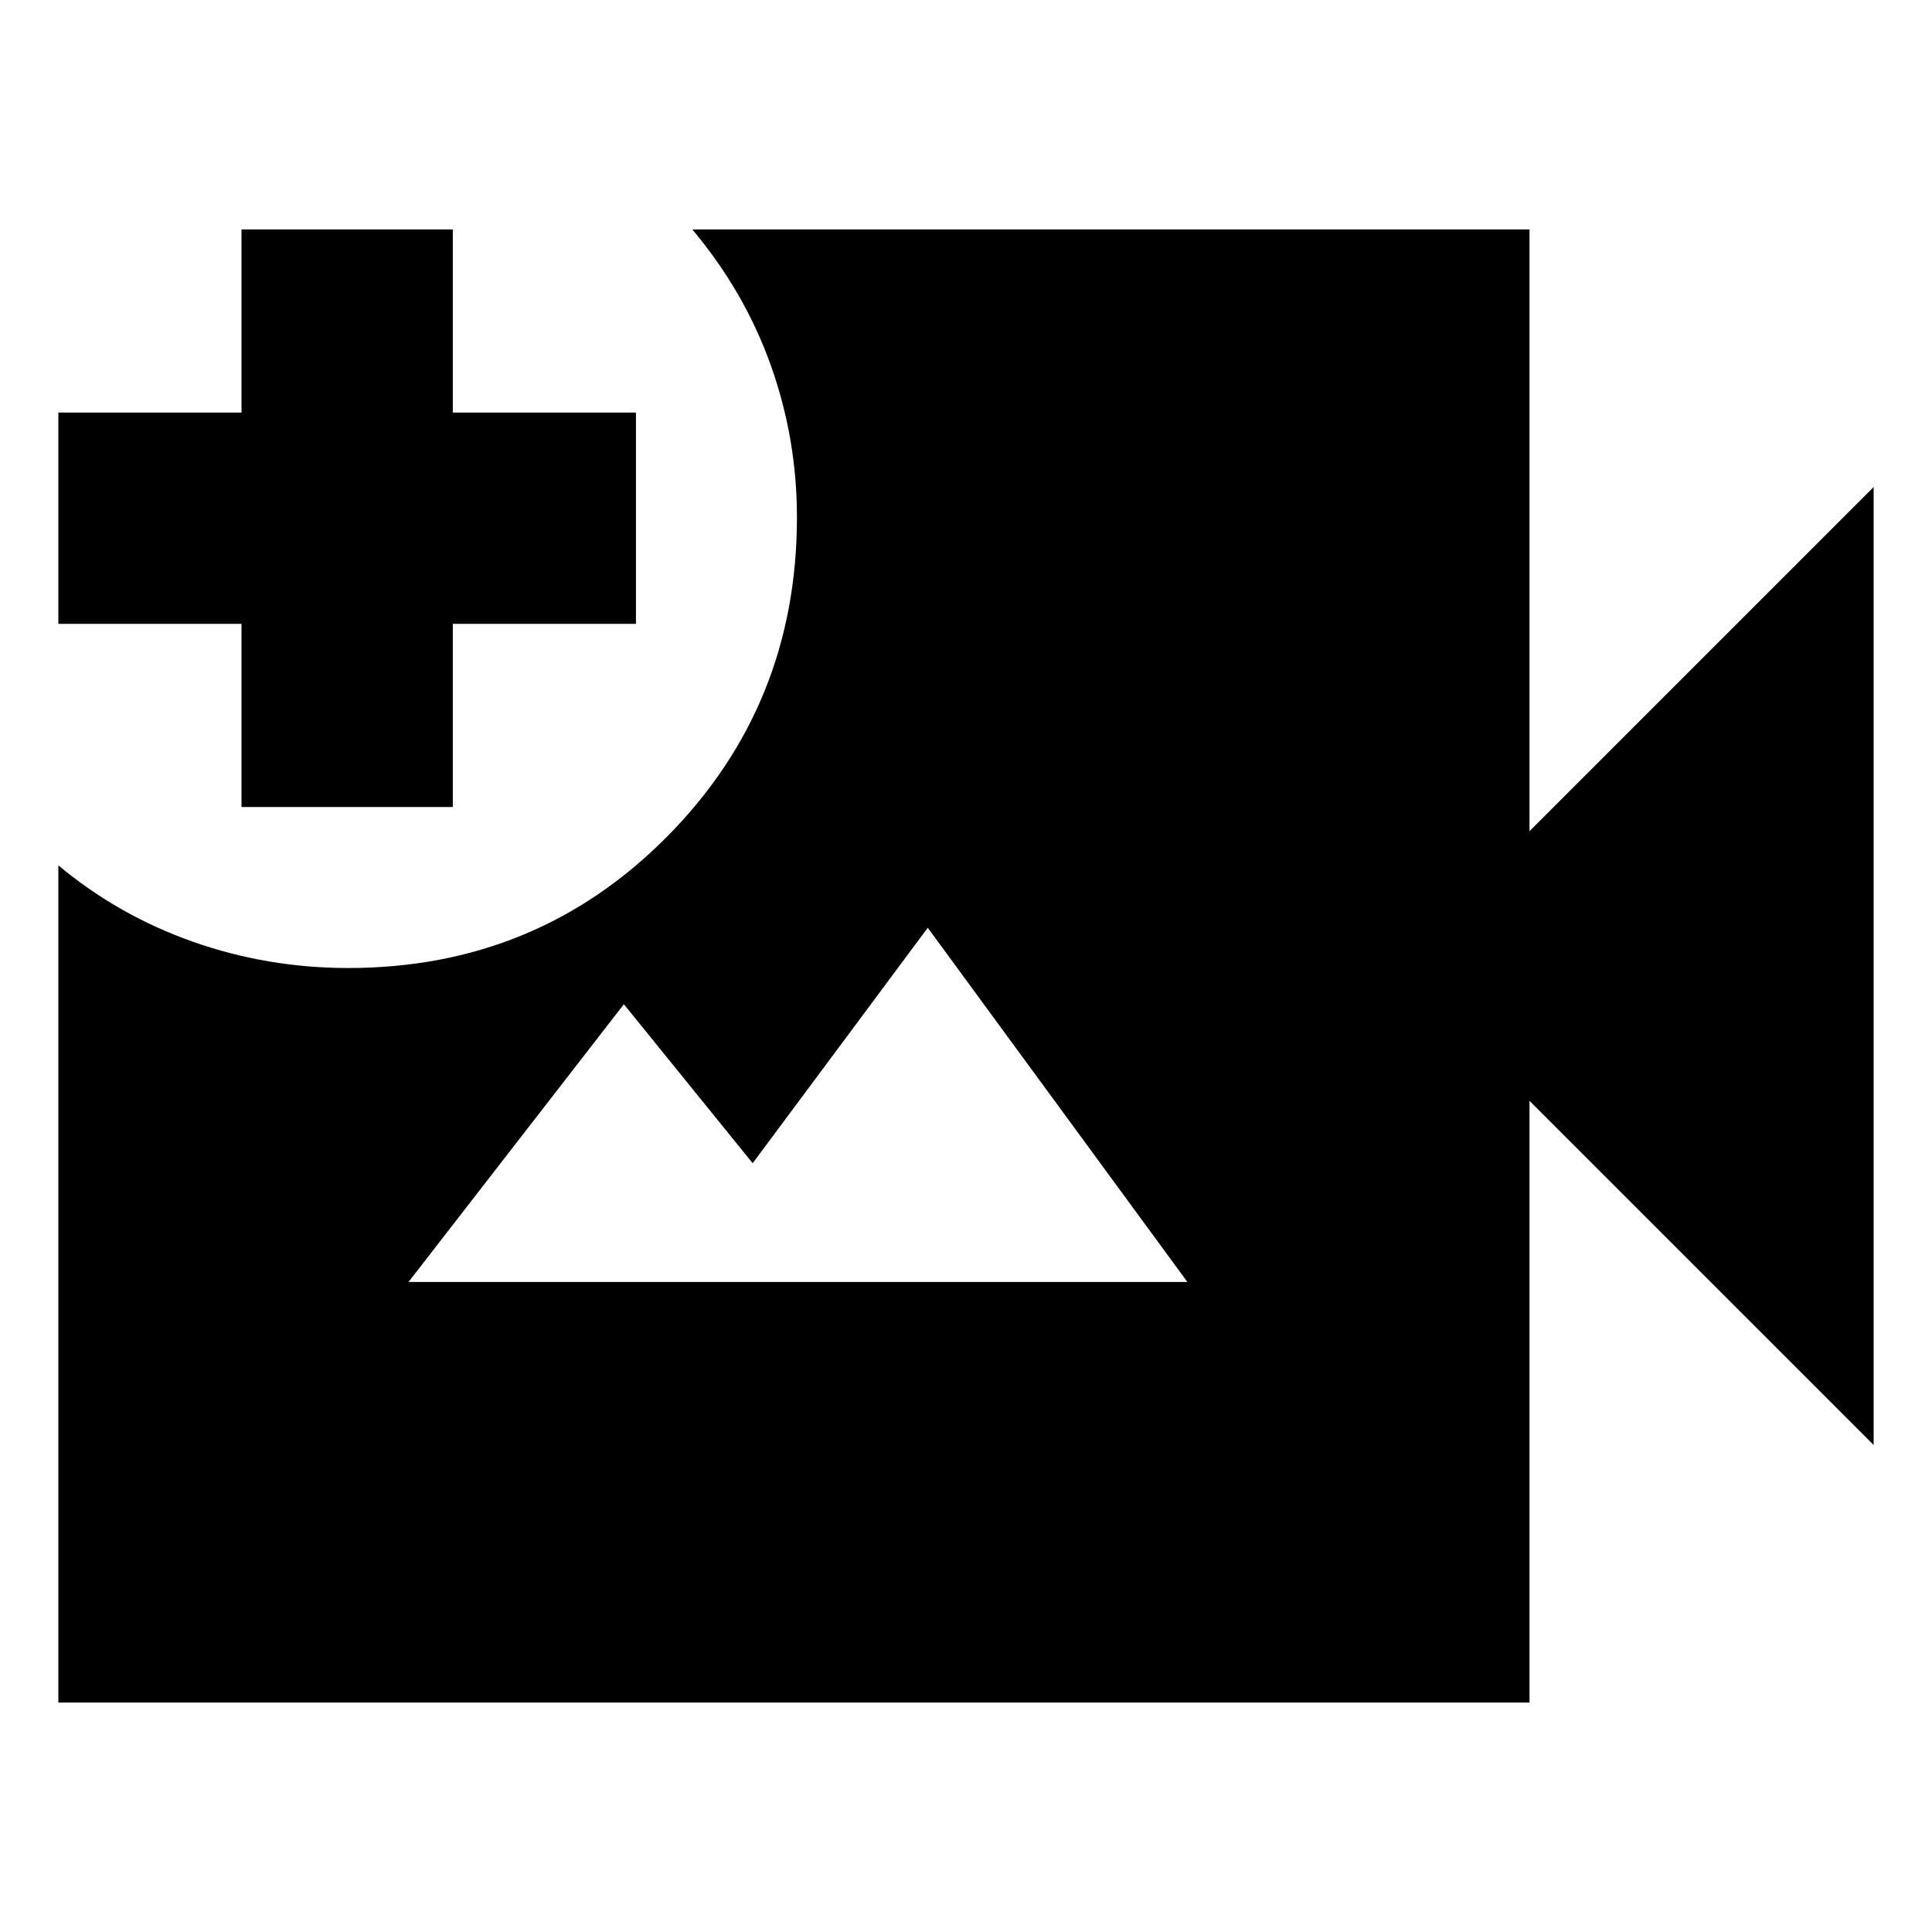 <svg xmlns="http://www.w3.org/2000/svg" height="24" viewBox="0 -960 960 960" width="24"><path d="M29-114v-416q30 25 67.02 38 37.02 13 76.98 13 93.68 0 158.34-65.16T396-703q0-39-13-75.5T344-846h416v299l171-171v476L760-413v299H29Zm91-445v-91H29v-105h91v-91h105v91h91v105h-91v91H120Zm83 236h387L461-499l-87 117-64-79-107 138Z"/></svg>